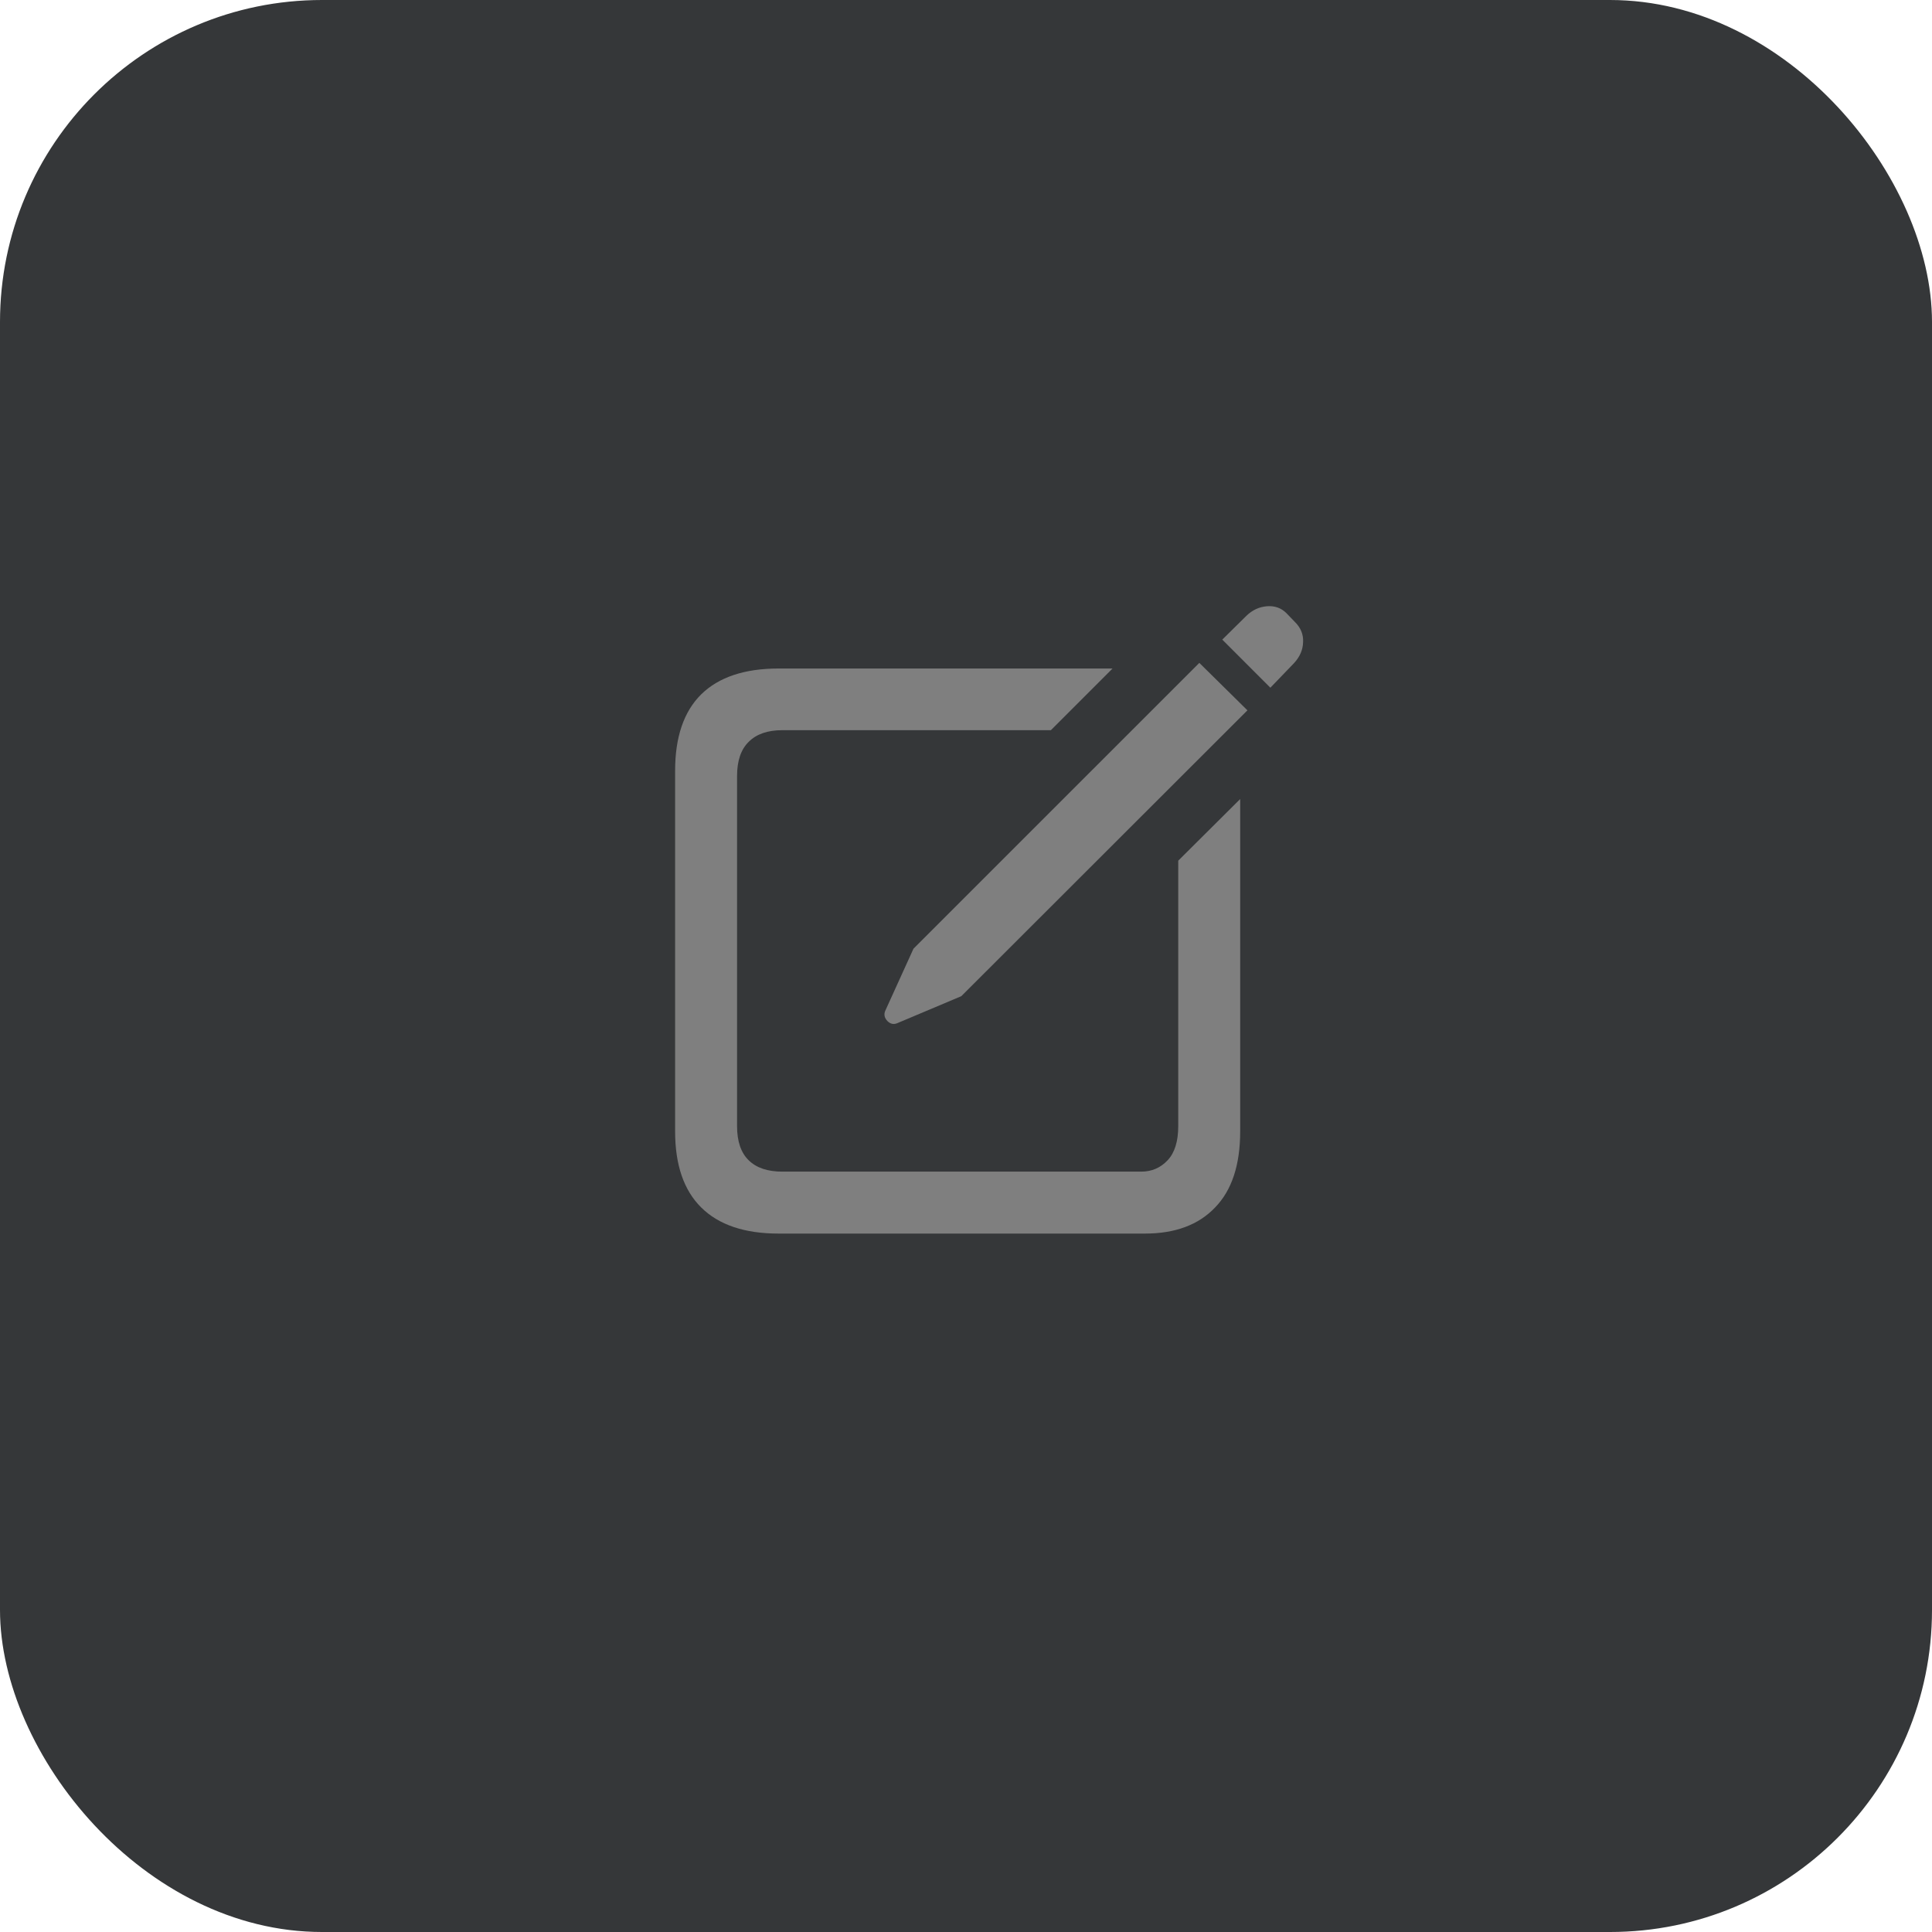 <svg width="48" height="48" viewBox="0 0 48 48" fill="none" xmlns="http://www.w3.org/2000/svg">
    <rect width="48" height="48" rx="8" fill="#353739"/>
    <path d="M19.344 30.648H28.445C29.195 30.648 29.776 30.432 30.188 30C30.604 29.573 30.812 28.943 30.812 28.109V19.852L29.273 21.383V27.977C29.273 28.357 29.185 28.641 29.008 28.828C28.831 29.016 28.612 29.109 28.352 29.109H19.438C19.073 29.109 18.794 29.016 18.602 28.828C18.409 28.641 18.312 28.357 18.312 27.977V19.281C18.312 18.901 18.409 18.617 18.602 18.43C18.794 18.237 19.073 18.141 19.438 18.141H26.109L27.641 16.609H19.344C18.5 16.609 17.859 16.823 17.422 17.25C16.99 17.677 16.773 18.31 16.773 19.148V28.109C16.773 28.943 16.99 29.573 17.422 30C17.859 30.432 18.5 30.648 19.344 30.648ZM22.289 25.422L23.883 24.75L30.992 17.648L29.797 16.469L22.695 23.57L21.992 25.117C21.956 25.206 21.974 25.289 22.047 25.367C22.12 25.44 22.201 25.458 22.289 25.422ZM31.562 17.086L32.148 16.477C32.294 16.32 32.37 16.146 32.375 15.953C32.385 15.76 32.315 15.591 32.164 15.445L31.961 15.234C31.831 15.104 31.669 15.047 31.477 15.062C31.284 15.078 31.115 15.156 30.969 15.297L30.367 15.891L31.562 17.086Z" fill="#7F7F7F"/>
</svg>
